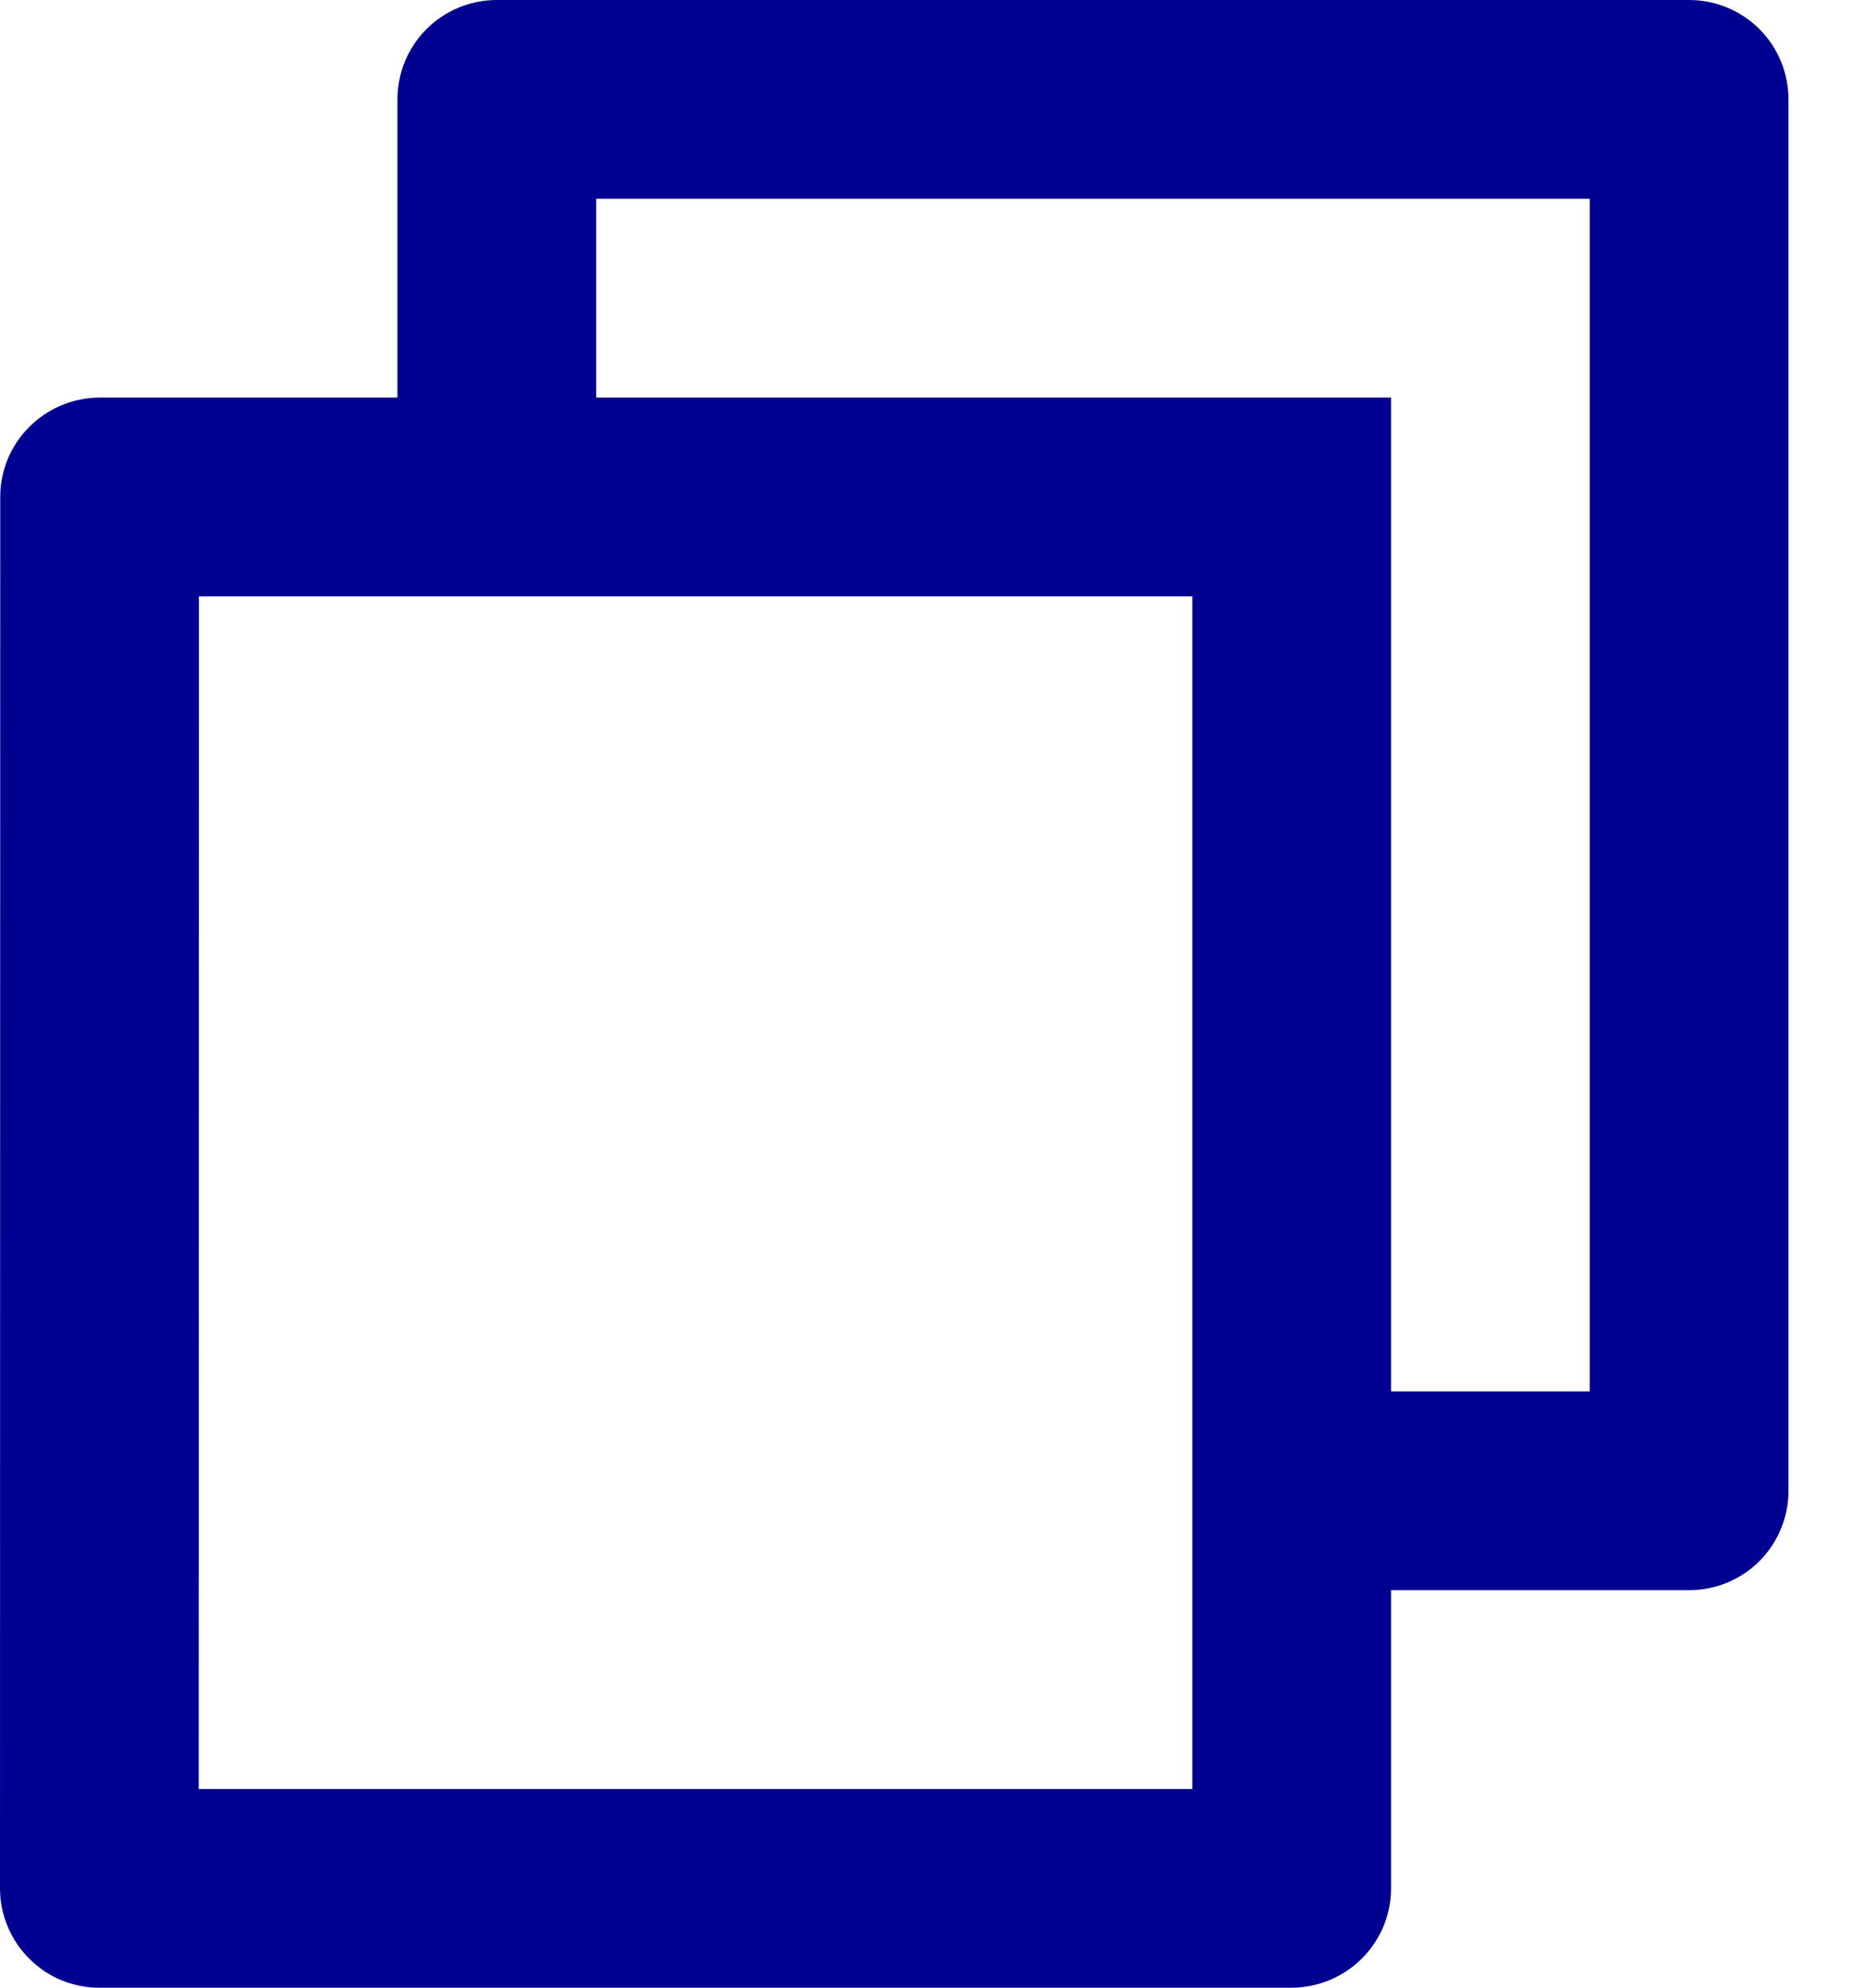 <svg width="15" height="16" viewBox="0 0 15 16" fill="none" xmlns="http://www.w3.org/2000/svg">
<path d="M3.2 3.2V0.8C3.2 0.588 3.284 0.384 3.434 0.234C3.584 0.084 3.788 0 4 0H13.6C13.812 0 14.016 0.084 14.166 0.234C14.316 0.384 14.4 0.588 14.4 0.8V12C14.4 12.212 14.316 12.416 14.166 12.566C14.016 12.716 13.812 12.8 13.6 12.8H11.2V15.2C11.2 15.642 10.84 16 10.394 16H0.806C0.7 16.001 0.596 15.98 0.498 15.941C0.4 15.901 0.311 15.842 0.237 15.767C0.162 15.693 0.102 15.605 0.062 15.507C0.021 15.41 0 15.306 0 15.2L0.002 4C0.002 3.558 0.362 3.2 0.808 3.2H3.2ZM1.602 4.8L1.6 14.4H9.6V4.8H1.602ZM4.8 3.2H11.2V11.2H12.8V1.6H4.8V3.2Z" fill="#000091"/>
</svg>

